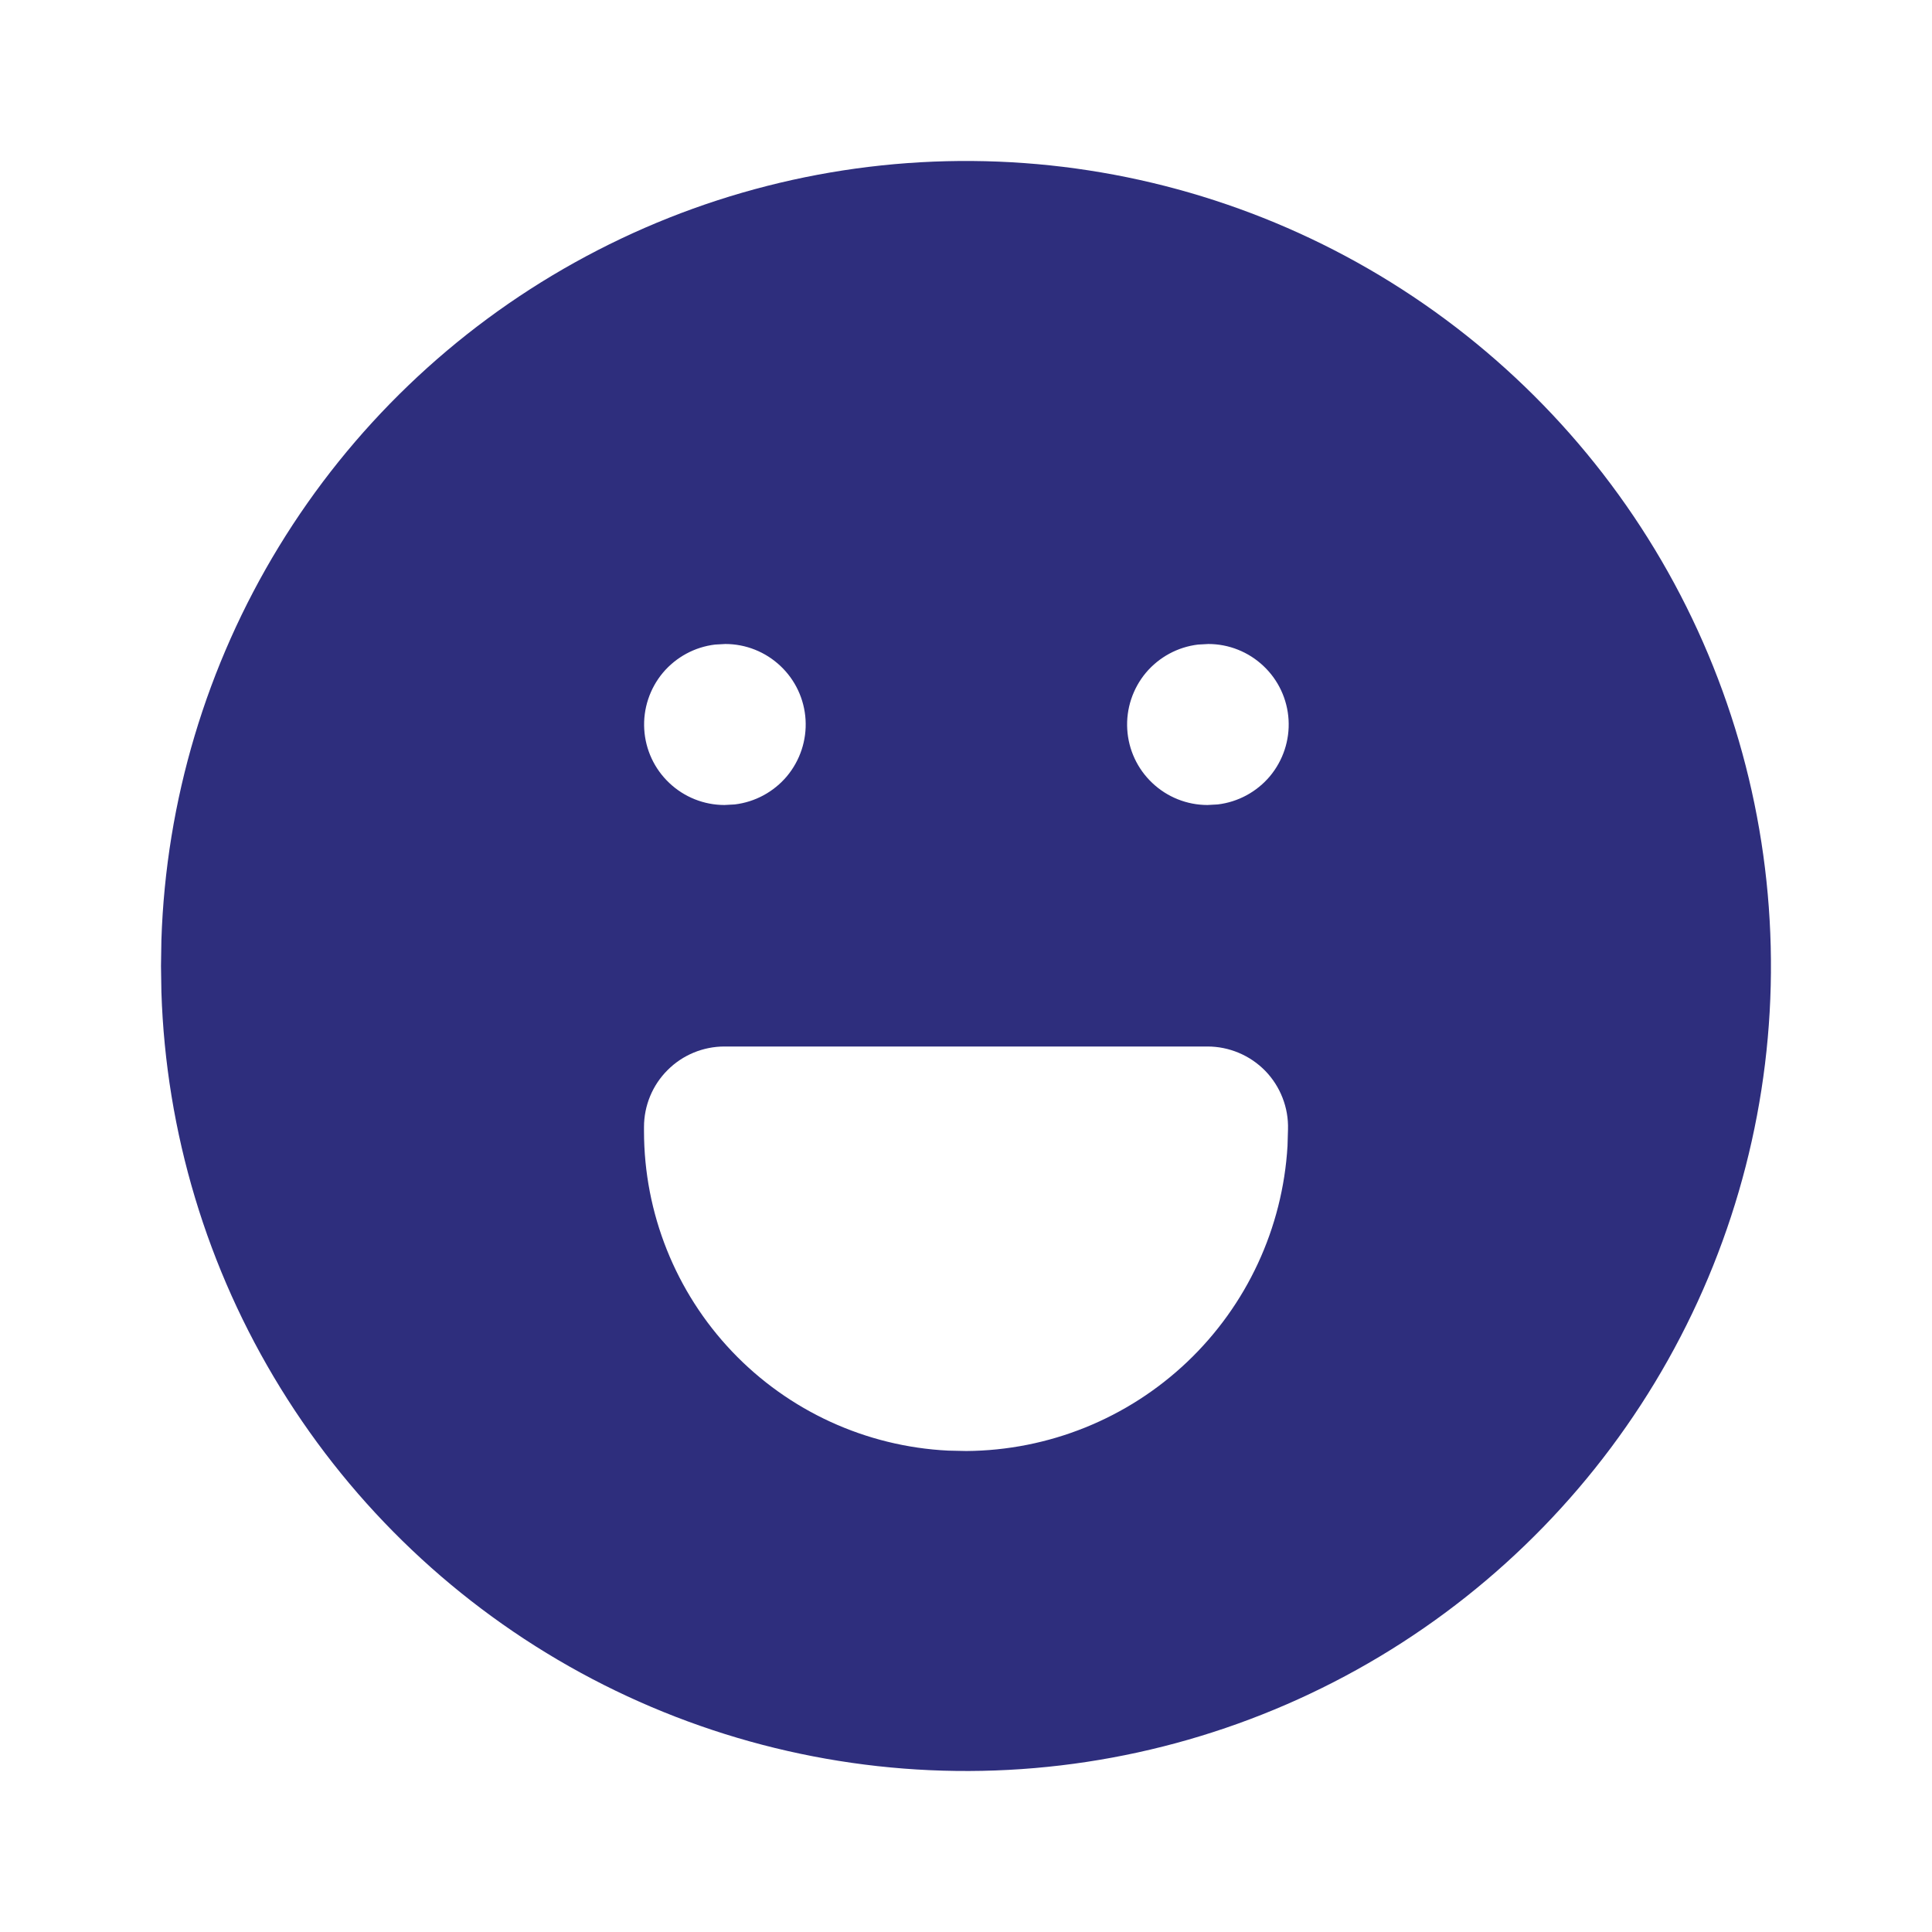 <svg width="24" height="24" viewBox="0 0 24 24" fill="none" xmlns="http://www.w3.org/2000/svg">
<path d="M17 3.34C18.508 4.211 19.763 5.461 20.64 6.965C21.517 8.47 21.985 10.178 21.999 11.919C22.014 13.661 21.573 15.376 20.72 16.895C19.868 18.413 18.633 19.683 17.139 20.578C15.645 21.473 13.943 21.963 12.202 21.998C10.461 22.033 8.741 21.613 7.212 20.779C5.683 19.945 4.398 18.727 3.485 17.244C2.571 15.761 2.061 14.065 2.005 12.324L2 12L2.005 11.676C2.061 9.949 2.564 8.266 3.464 6.791C4.364 5.316 5.631 4.099 7.141 3.26C8.651 2.42 10.353 1.986 12.081 2C13.809 2.014 15.504 2.476 17 3.34ZM15 13H9C8.735 13 8.48 13.105 8.293 13.293C8.105 13.48 8 13.735 8 14V14.05C8 15.07 8.392 16.051 9.095 16.79C9.798 17.529 10.758 17.969 11.777 18.02L12.004 18.025C13.026 18.018 14.007 17.622 14.748 16.918C15.489 16.214 15.934 15.255 15.994 14.235L16 14.029C16.004 13.895 15.981 13.762 15.932 13.637C15.884 13.513 15.811 13.399 15.718 13.303C15.624 13.207 15.513 13.131 15.389 13.079C15.266 13.027 15.134 13 15 13ZM9.01 8L8.883 8.007C8.63 8.037 8.398 8.163 8.234 8.358C8.071 8.554 7.988 8.804 8.003 9.059C8.018 9.313 8.129 9.552 8.315 9.727C8.5 9.902 8.745 10 9 10L9.127 9.993C9.38 9.963 9.612 9.837 9.776 9.642C9.939 9.446 10.022 9.196 10.007 8.941C9.992 8.687 9.881 8.448 9.695 8.273C9.51 8.098 9.265 8 9.01 8ZM15.01 8L14.883 8.007C14.63 8.037 14.398 8.163 14.234 8.358C14.071 8.554 13.988 8.804 14.003 9.059C14.018 9.313 14.129 9.552 14.315 9.727C14.5 9.902 14.745 10 15 10L15.127 9.993C15.38 9.963 15.612 9.837 15.776 9.642C15.939 9.446 16.022 9.196 16.007 8.941C15.992 8.687 15.881 8.448 15.695 8.273C15.51 8.098 15.265 8 15.01 8Z" fill="#2E2E7D"/>
</svg>
